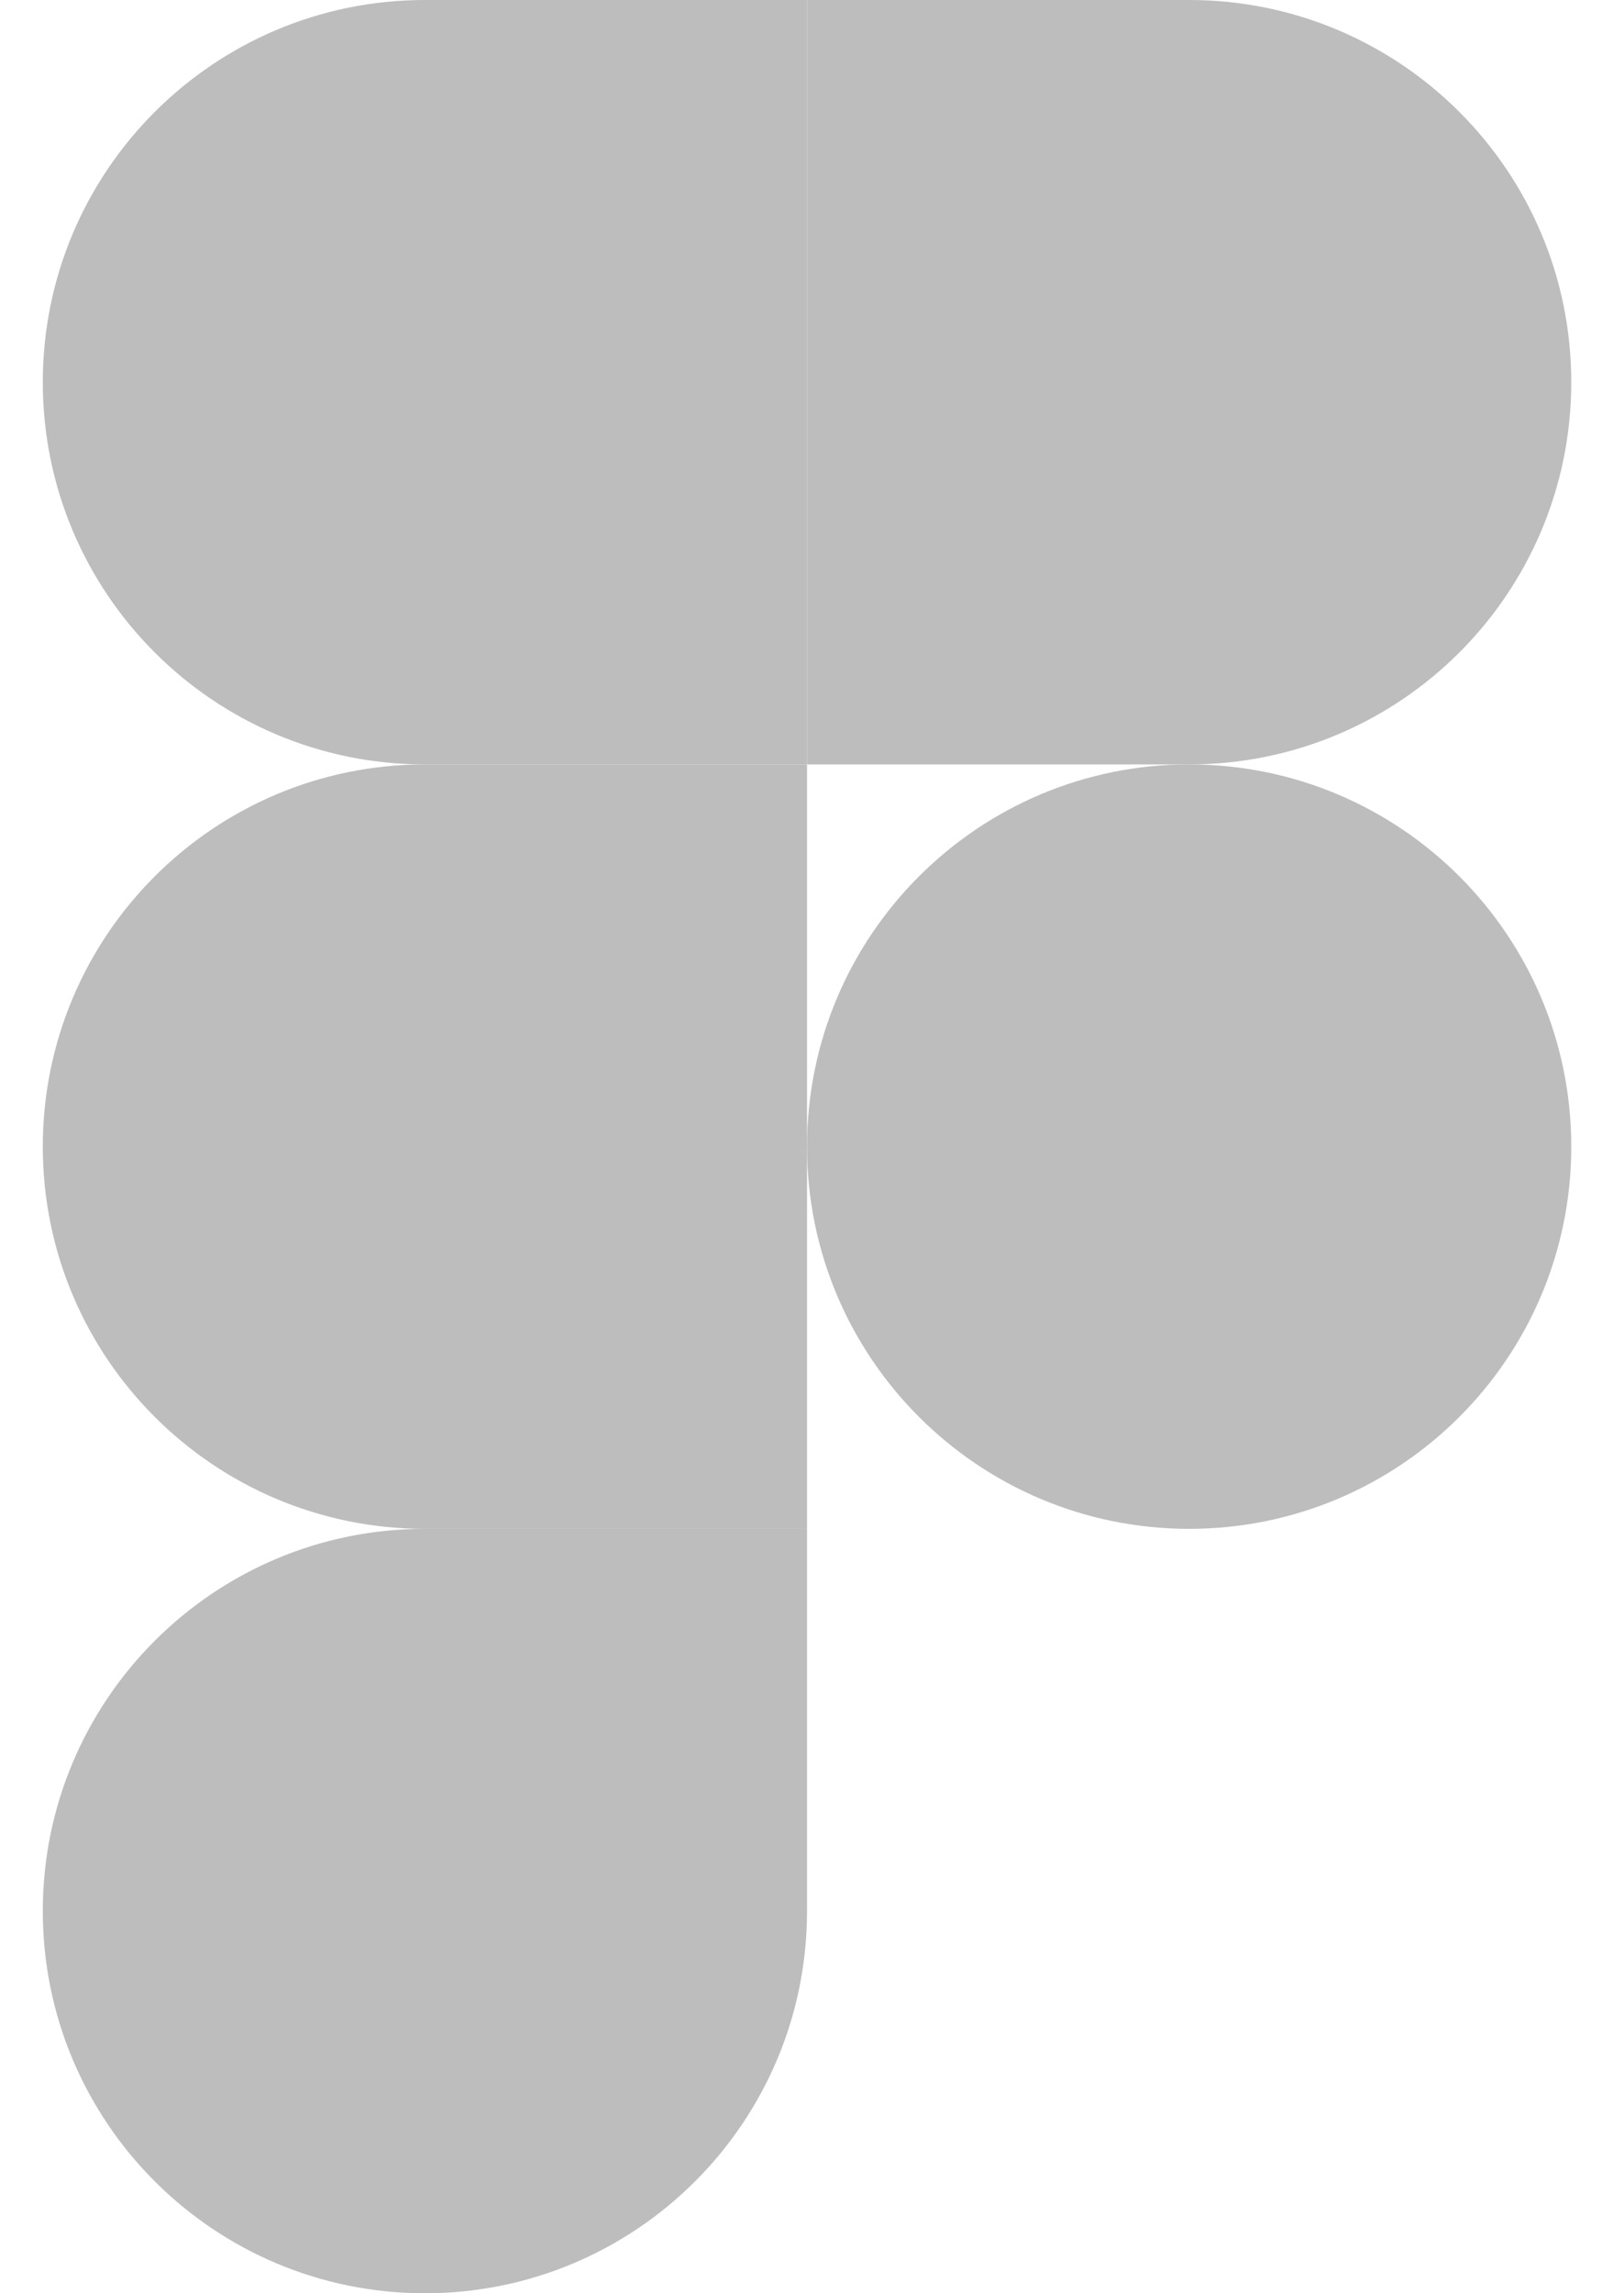 <svg width="17" height="24" viewBox="0 0 17 24" fill="none" xmlns="http://www.w3.org/2000/svg">
<path d="M4.448 24C6.658 24 8.448 22.209 8.448 20V16H4.448C2.239 16 0.448 17.791 0.448 20C0.448 22.209 2.239 24 4.448 24Z" fill="#BDBDBD"/>
<path d="M0.448 12C0.448 9.791 2.239 8 4.448 8H8.448V16H4.448C2.239 16 0.448 14.209 0.448 12Z" fill="#BDBDBD"/>
<path d="M0.448 4C0.448 1.791 2.239 0 4.448 0H8.448V8H4.448C2.239 8 0.448 6.209 0.448 4Z" fill="#BDBDBD"/>
<path d="M8.448 0H12.448C14.658 0 16.448 1.791 16.448 4C16.448 6.209 14.658 8 12.448 8H8.448V0Z" fill="#BDBDBD"/>
<path d="M16.448 12C16.448 14.209 14.658 16 12.448 16C10.239 16 8.448 14.209 8.448 12C8.448 9.791 10.239 8 12.448 8C14.658 8 16.448 9.791 16.448 12Z" fill="#BDBDBD"/>
</svg>
